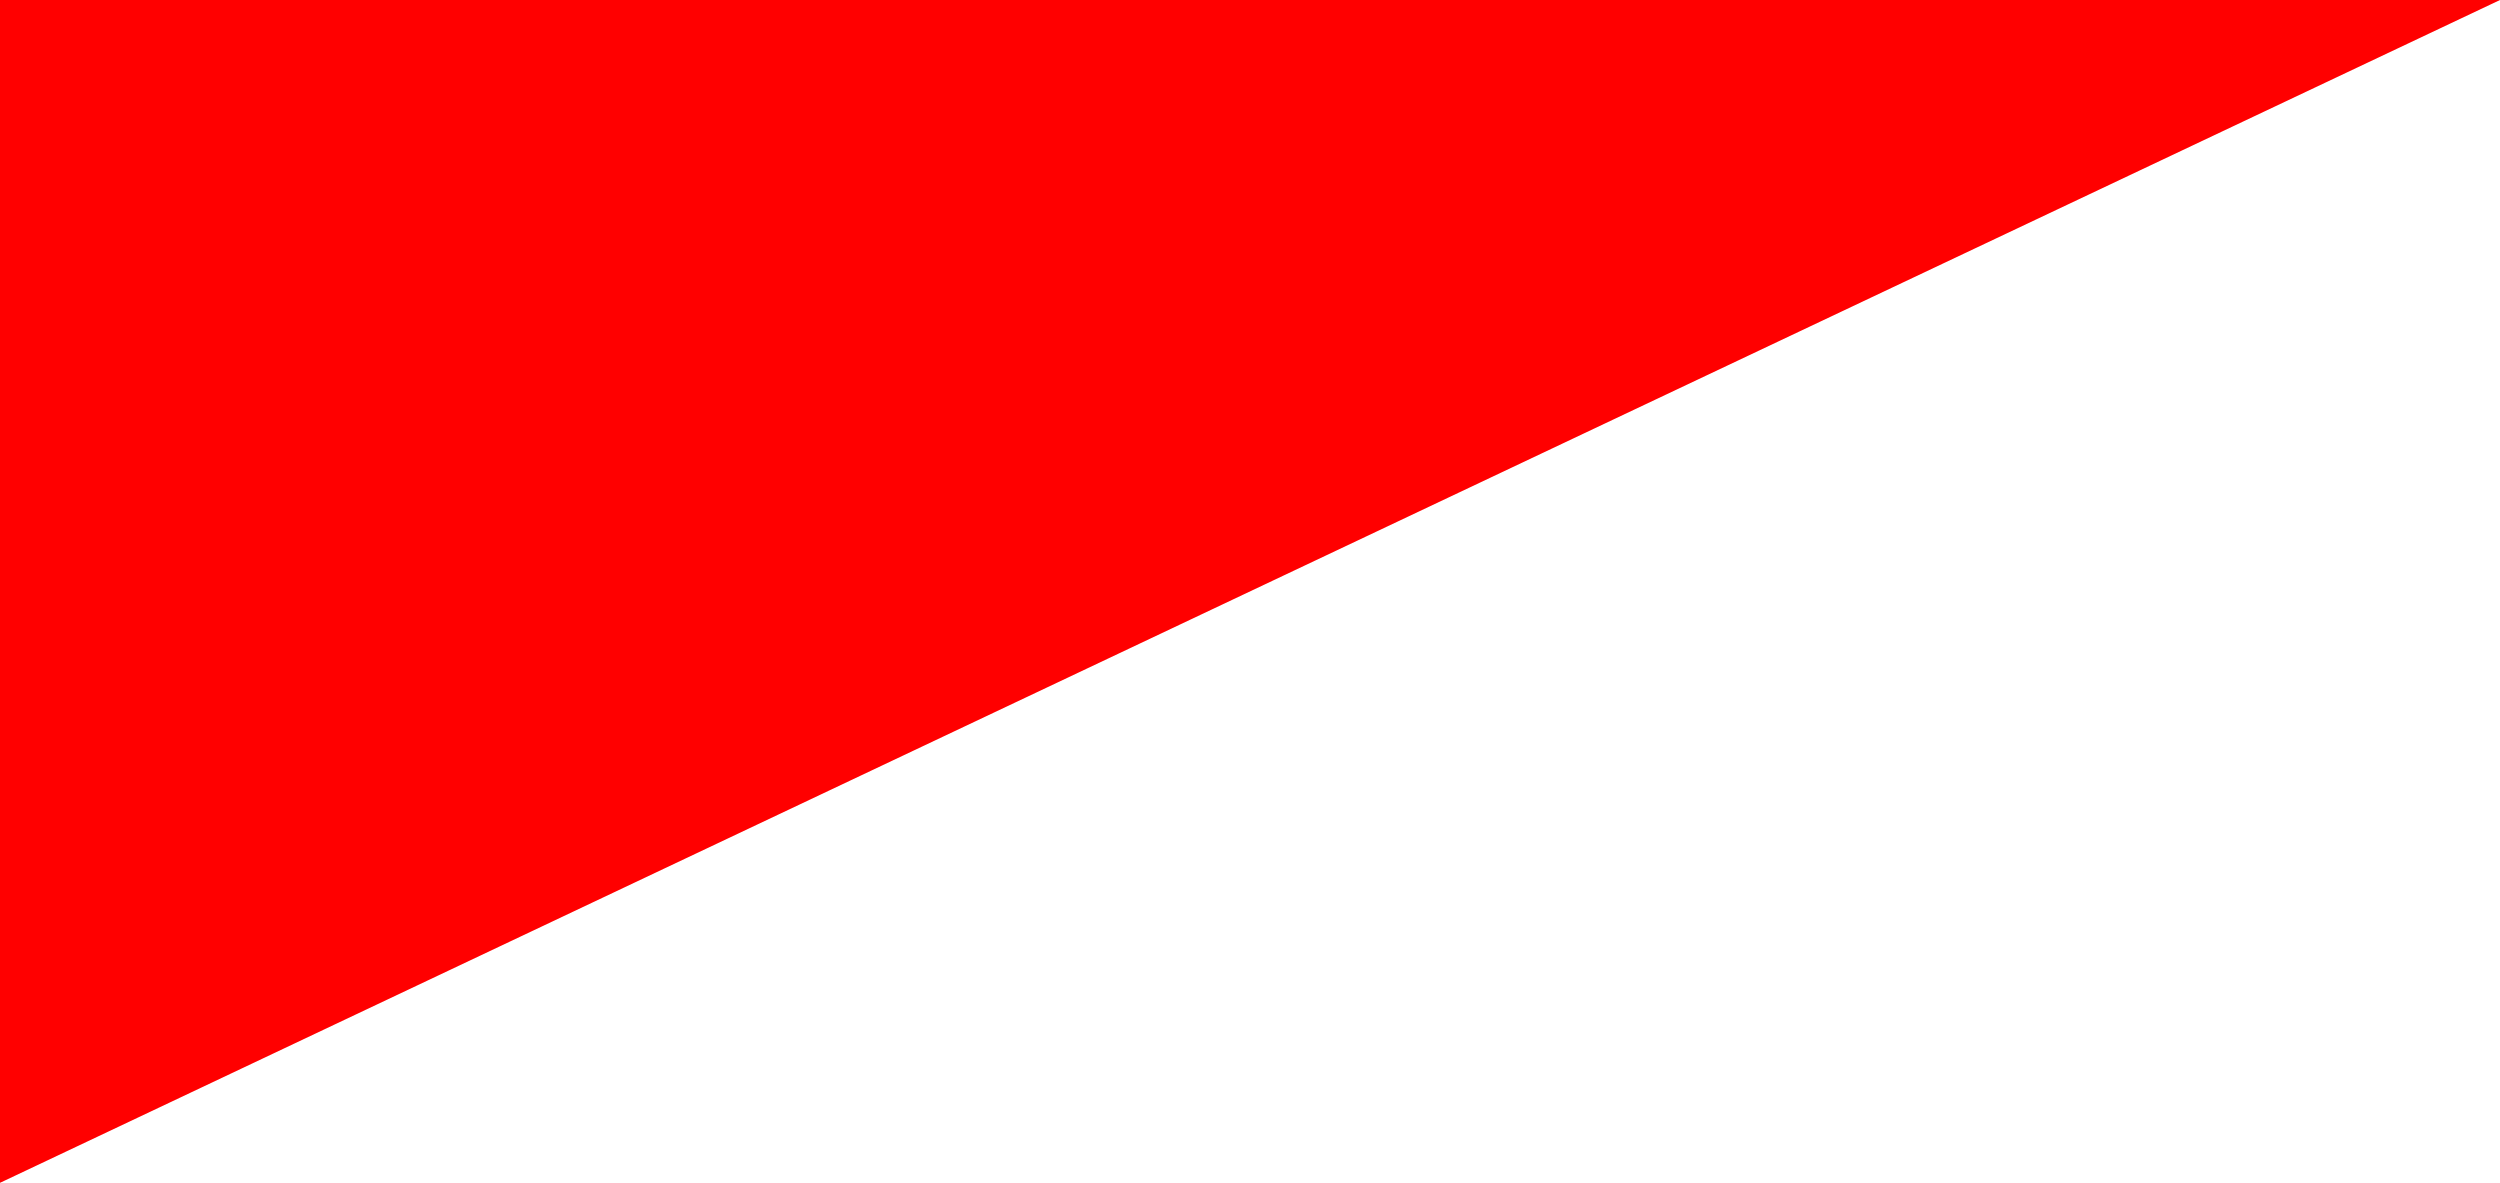 <?xml version="1.0" encoding="utf-8"?>
<!-- Generator: Adobe Illustrator 22.0.1, SVG Export Plug-In . SVG Version: 6.00 Build 0)  -->
<svg version="1.1" id="Layer_1" xmlns="http://www.w3.org/2000/svg" xmlns:xlink="http://www.w3.org/1999/xlink" x="0px" y="0px"
	 viewBox="0 0 180.5 85.4" style="enable-background:new 0 0 180.5 85.4;" xml:space="preserve">
<style type="text/css">
	.st0{fill:#FF0000;}
</style>
<polygon class="st0" points="0,0 0,85.4 180.5,0 "/>
</svg>
